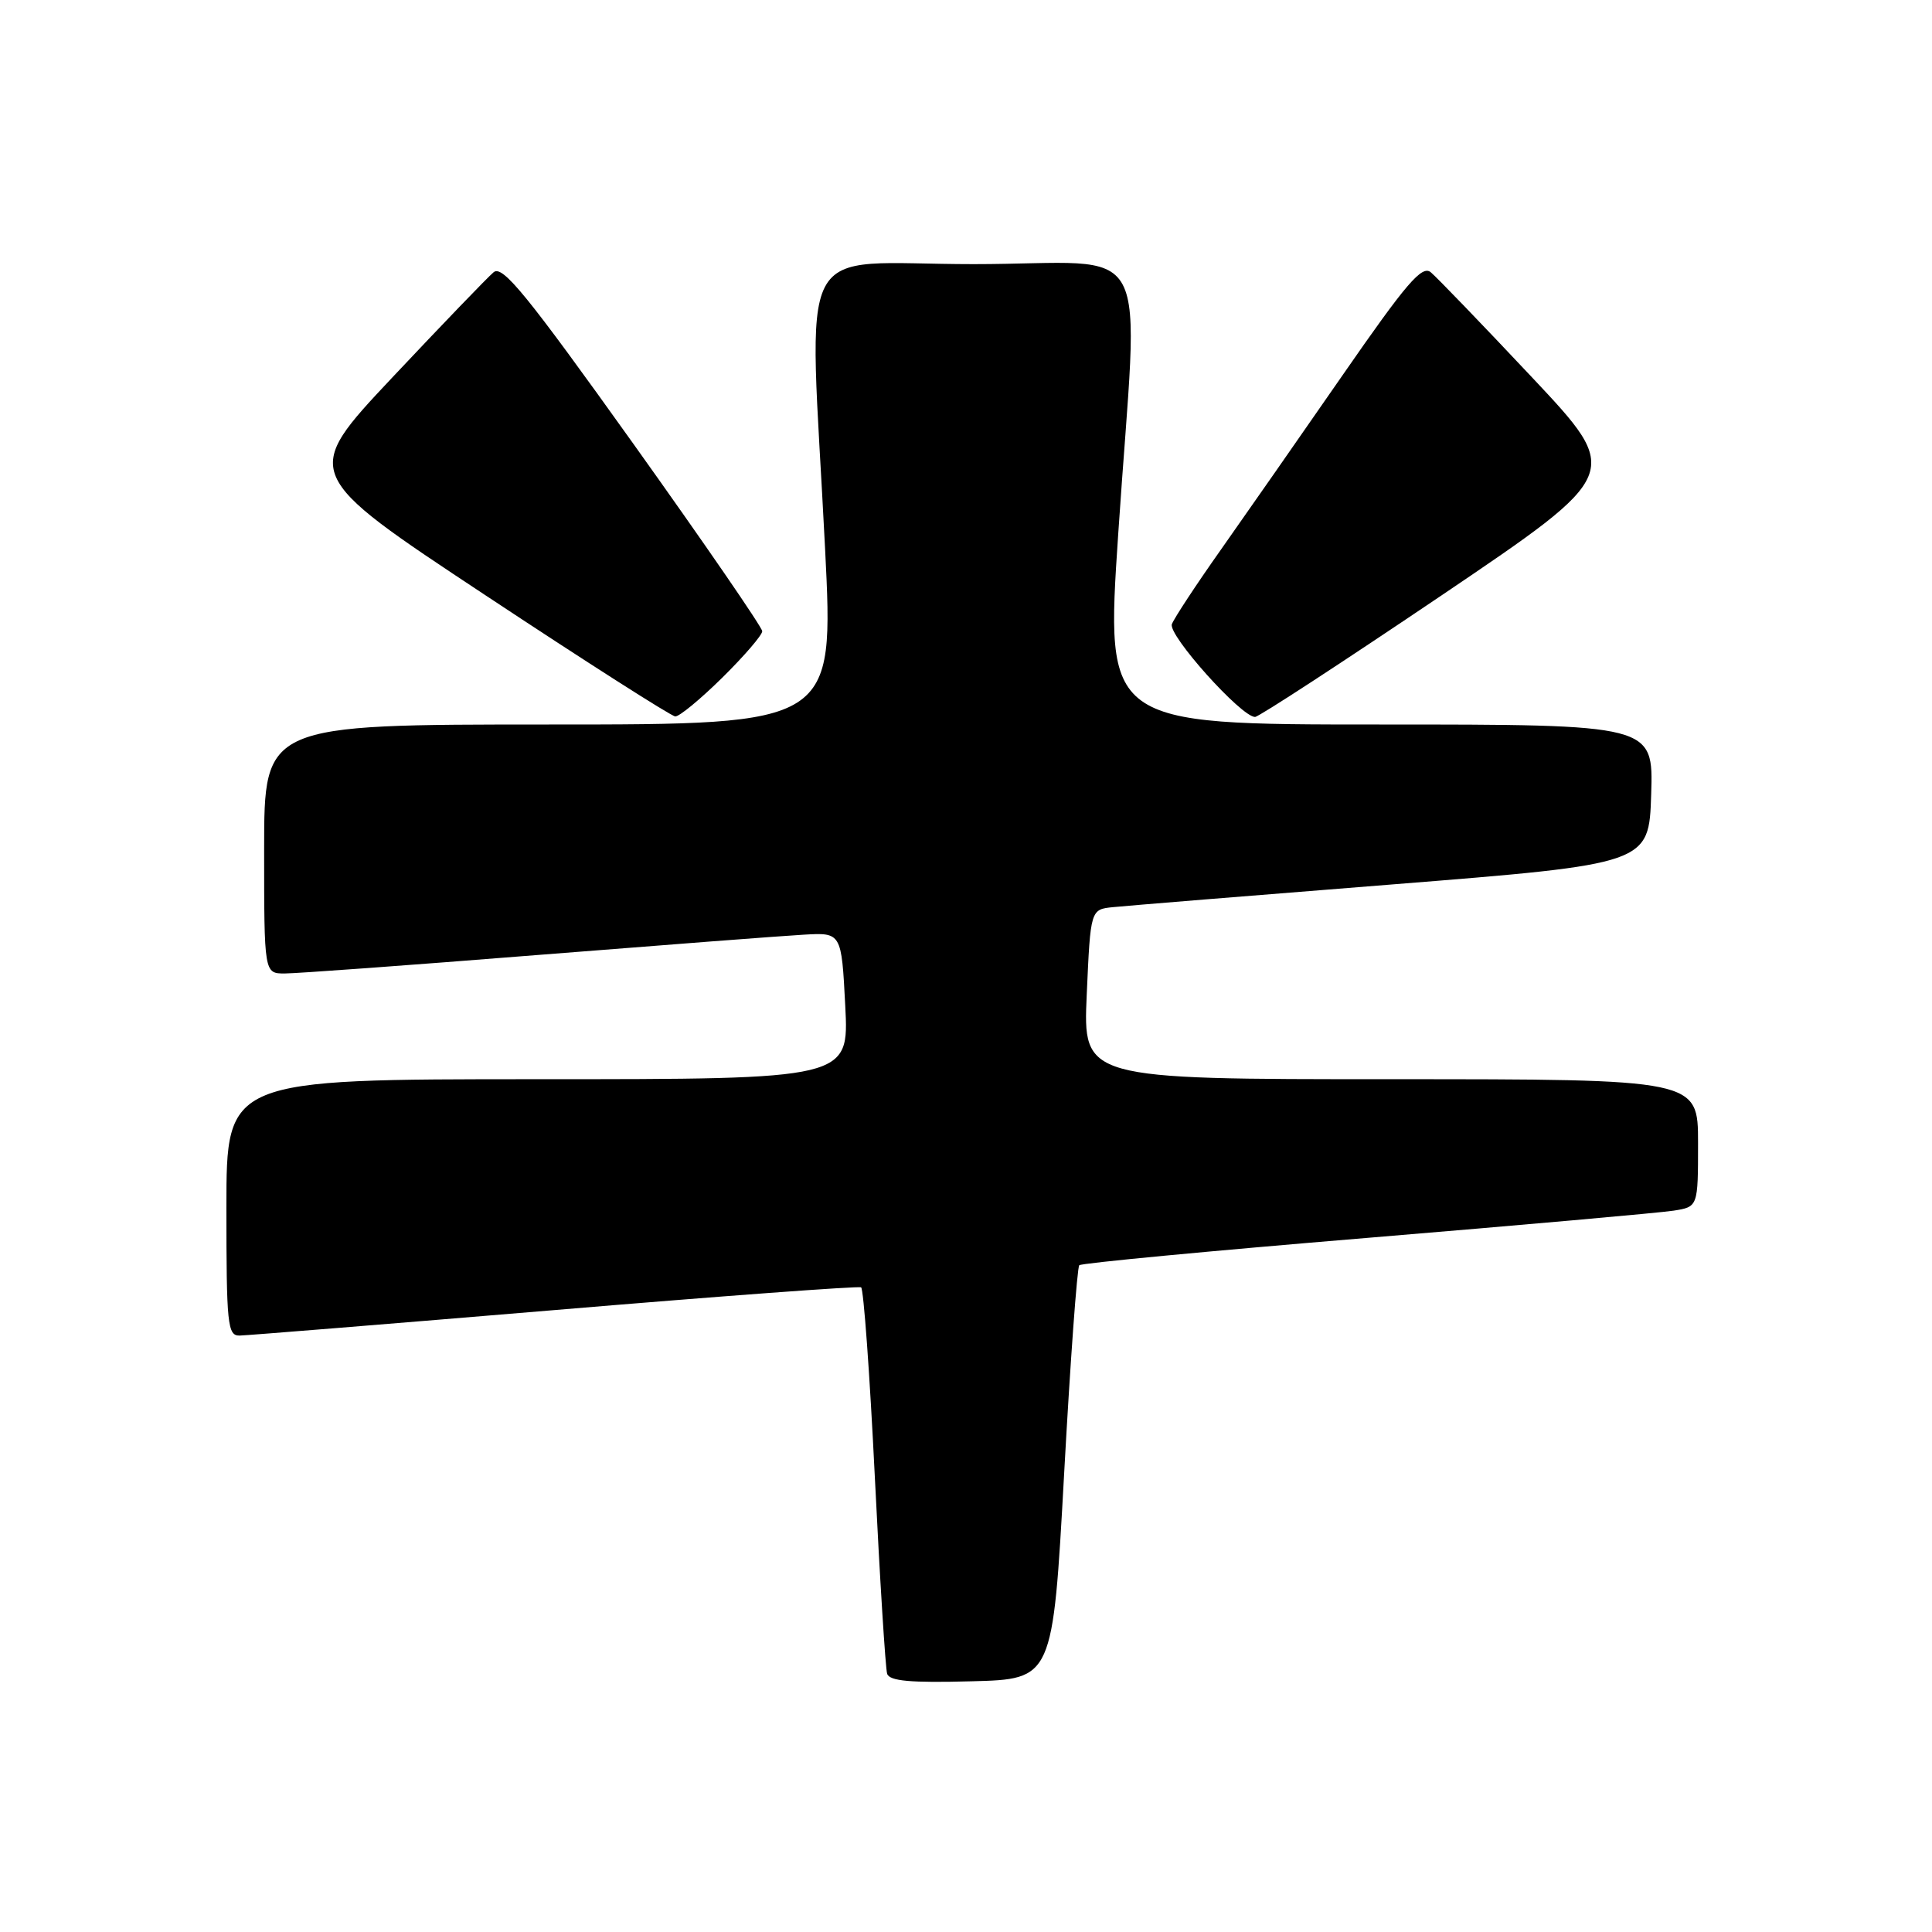 <?xml version="1.0" encoding="UTF-8" standalone="no"?>
<!DOCTYPE svg PUBLIC "-//W3C//DTD SVG 1.1//EN" "http://www.w3.org/Graphics/SVG/1.1/DTD/svg11.dtd" >
<svg xmlns="http://www.w3.org/2000/svg" xmlns:xlink="http://www.w3.org/1999/xlink" version="1.1" viewBox="0 0 256 256">
 <g >
 <path fill="currentColor"
d=" M 141.00 195.33 C 141.82 180.38 142.73 167.92 143.01 167.65 C 143.29 167.37 160.39 165.75 181.01 164.04 C 201.63 162.33 219.96 160.70 221.75 160.42 C 225.00 159.91 225.00 159.91 225.00 151.45 C 225.00 143.00 225.00 143.00 184.25 143.00 C 143.50 143.00 143.50 143.00 144.00 131.75 C 144.50 120.50 144.50 120.50 147.50 120.20 C 149.15 120.03 165.80 118.67 184.50 117.19 C 218.50 114.48 218.50 114.48 218.79 105.24 C 219.08 96.00 219.08 96.00 182.78 96.00 C 146.48 96.00 146.48 96.00 148.17 70.75 C 150.87 30.27 153.41 35.00 129.00 35.00 C 104.84 35.00 107.20 30.48 109.33 72.75 C 110.50 96.00 110.50 96.00 72.75 96.00 C 35.00 96.00 35.00 96.00 35.00 112.50 C 35.00 129.00 35.00 129.00 37.75 128.99 C 39.26 128.99 54.23 127.90 71.00 126.56 C 87.78 125.23 103.75 124.00 106.50 123.85 C 111.50 123.56 111.50 123.56 112.00 133.28 C 112.50 143.00 112.50 143.00 71.25 143.00 C 30.00 143.00 30.00 143.00 30.00 160.00 C 30.00 175.54 30.15 177.00 31.75 176.97 C 32.71 176.95 51.50 175.43 73.50 173.59 C 95.50 171.74 113.77 170.39 114.10 170.58 C 114.43 170.77 115.25 182.08 115.92 195.71 C 116.59 209.35 117.33 221.08 117.55 221.78 C 117.86 222.75 120.64 223.00 128.73 222.78 C 139.50 222.50 139.50 222.50 141.00 195.33 Z  M 95.72 89.78 C 98.62 86.92 101.00 84.15 101.00 83.64 C 101.00 83.13 93.31 71.95 83.92 58.80 C 69.78 39.01 66.59 35.09 65.41 36.07 C 64.63 36.72 58.59 43.00 51.98 50.02 C 39.98 62.78 39.98 62.78 64.24 78.82 C 77.58 87.65 88.94 94.90 89.47 94.93 C 90.00 94.97 92.81 92.65 95.72 89.78 Z  M 191.06 78.86 C 214.95 62.71 214.95 62.71 202.98 49.98 C 196.40 42.98 190.37 36.73 189.59 36.08 C 188.42 35.10 186.37 37.49 177.91 49.70 C 172.27 57.84 164.99 68.27 161.75 72.87 C 158.50 77.47 155.59 81.90 155.28 82.70 C 154.73 84.13 164.47 95.00 166.30 95.00 C 166.78 95.00 177.92 87.73 191.06 78.86 Z "/>
</g>
</svg>